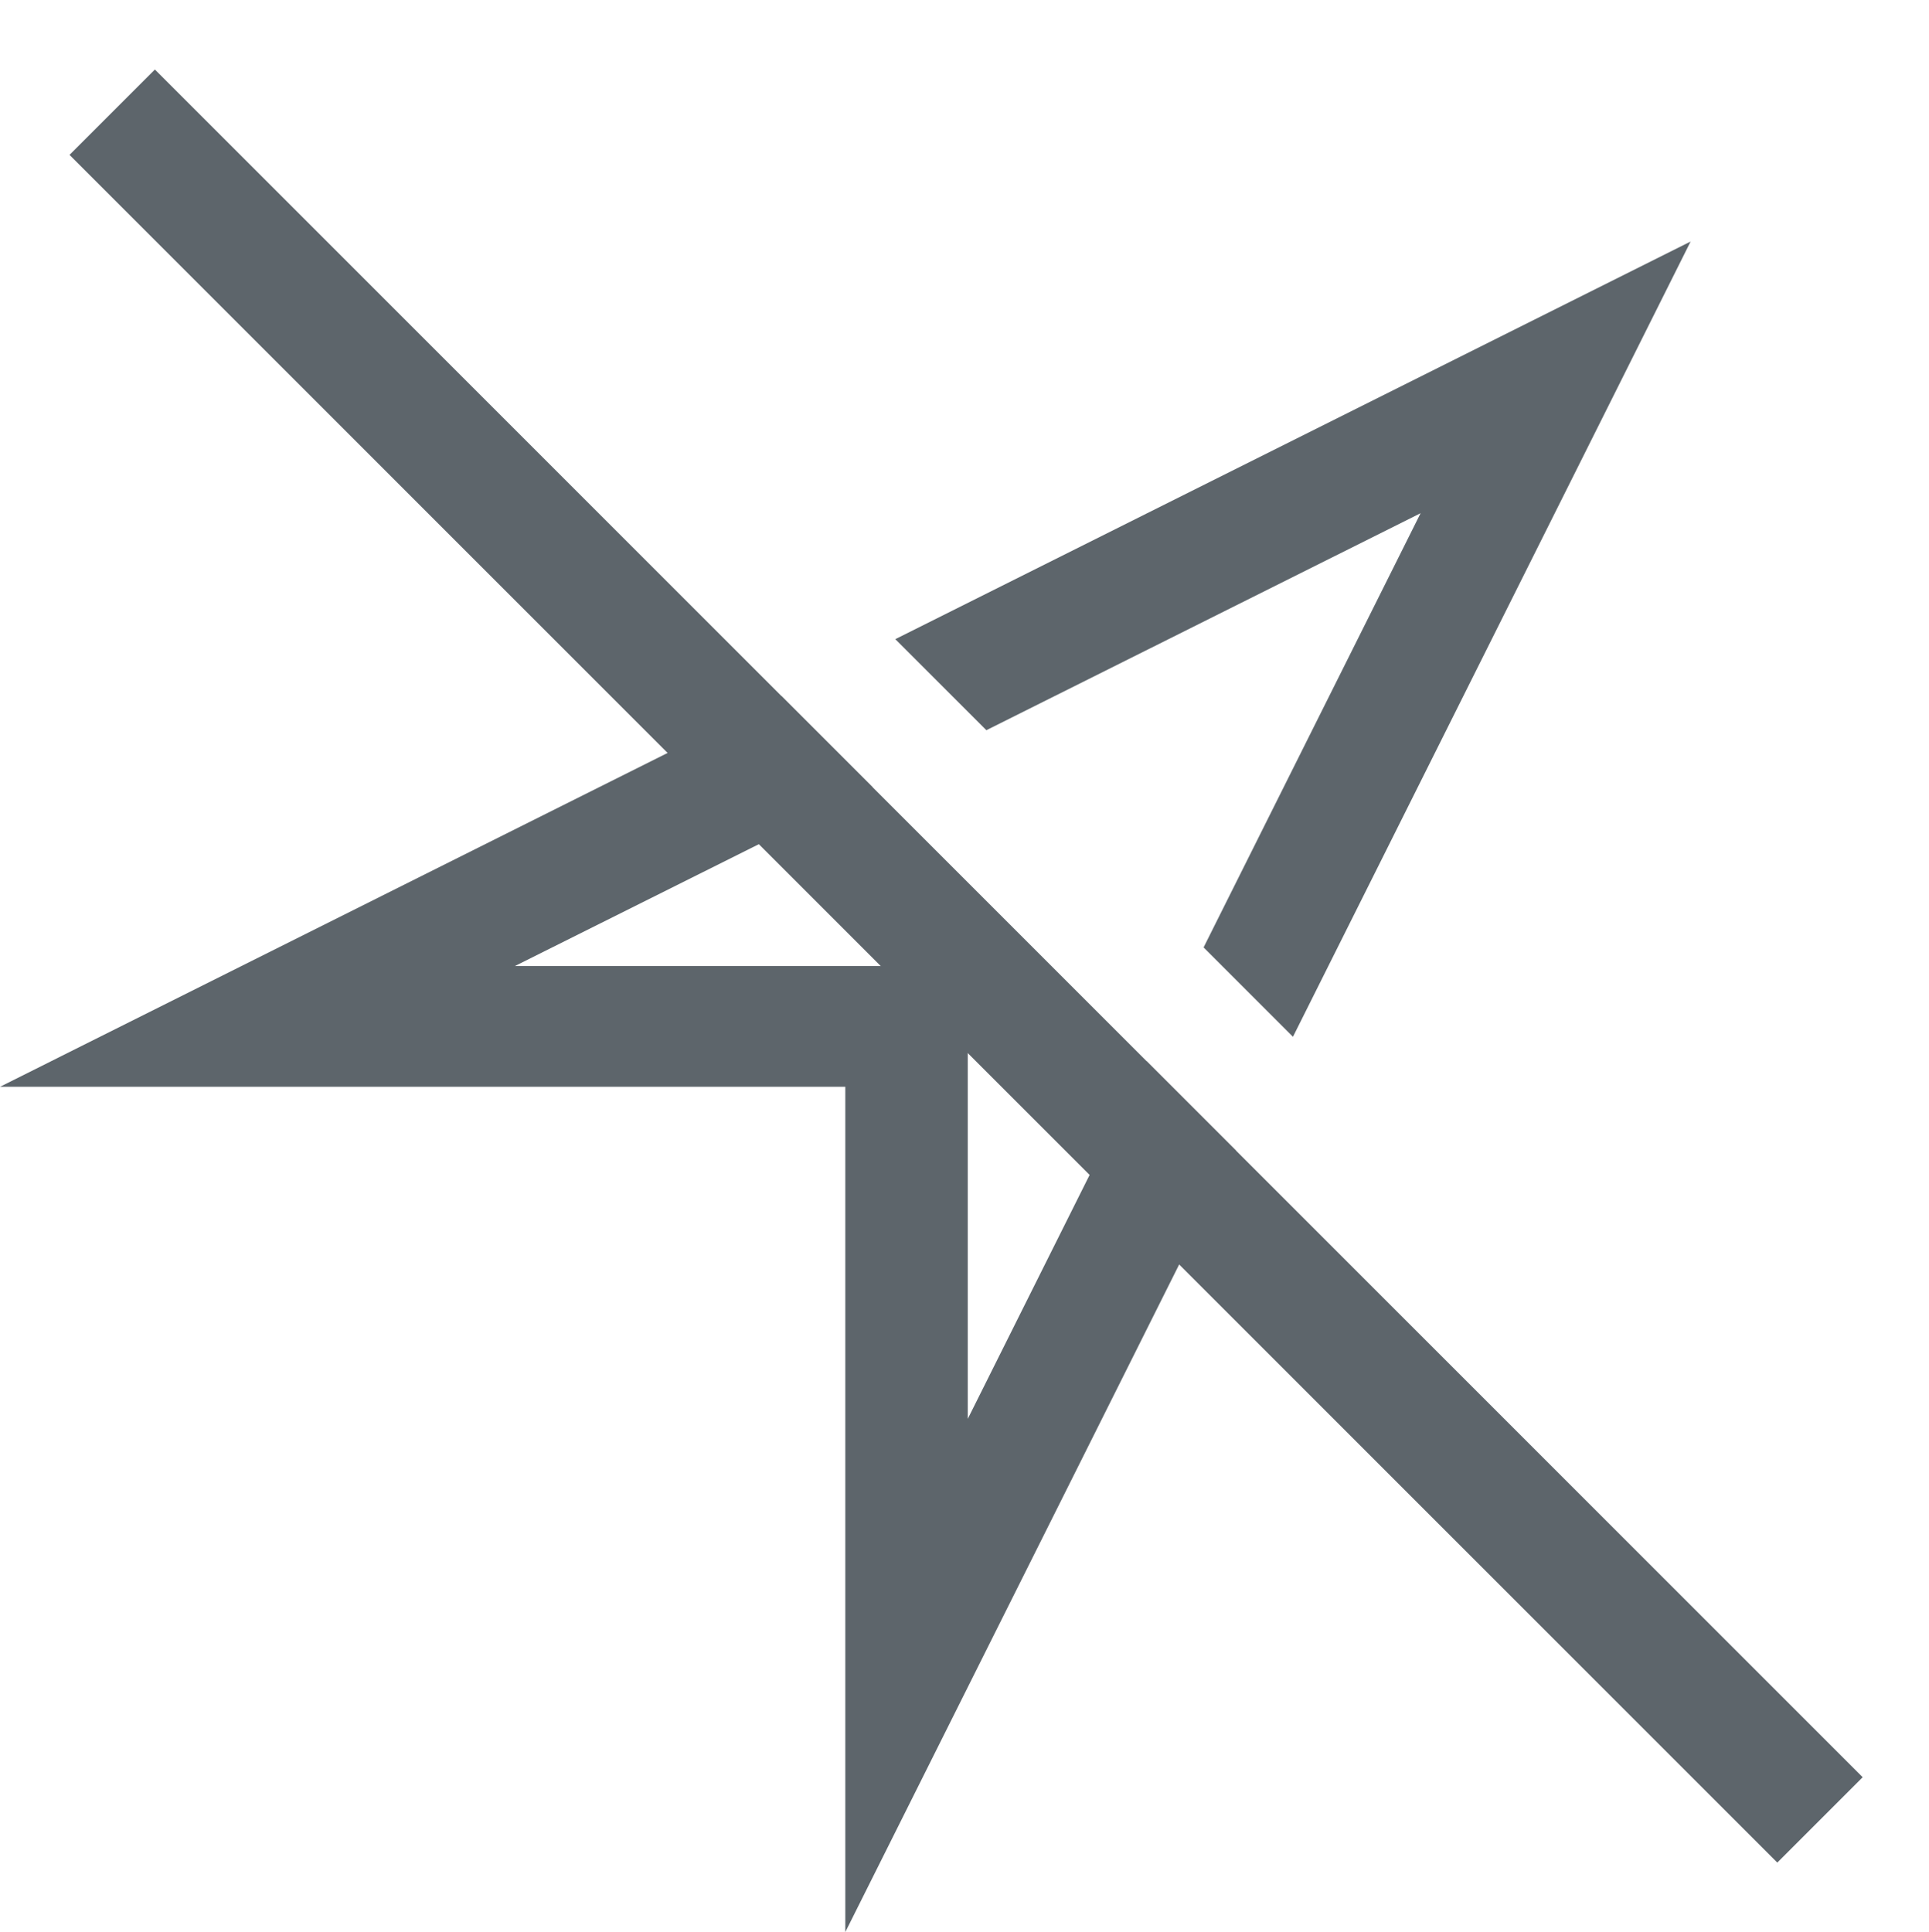 <svg width="15.974" height="16" version="1.1" xmlns="http://www.w3.org/2000/svg">
 <path d="m14 2-6.586 3.293 0.754 0.754 3.596-1.797-1.797 3.596 0.74 0.74 3.293-6.586zm-7.529 3.764-6.471 3.236h7v7l3.236-6.471-0.742-0.742-1.48 2.963v-3.75h-3.75l2.963-1.48-0.756-0.756z" color="#000000" fill="#5d656b"/>
 <rect transform="rotate(45)" x="1.314" y="-.5" width="20" height="1" ry="0" fill="#5d656b"/>
</svg>

